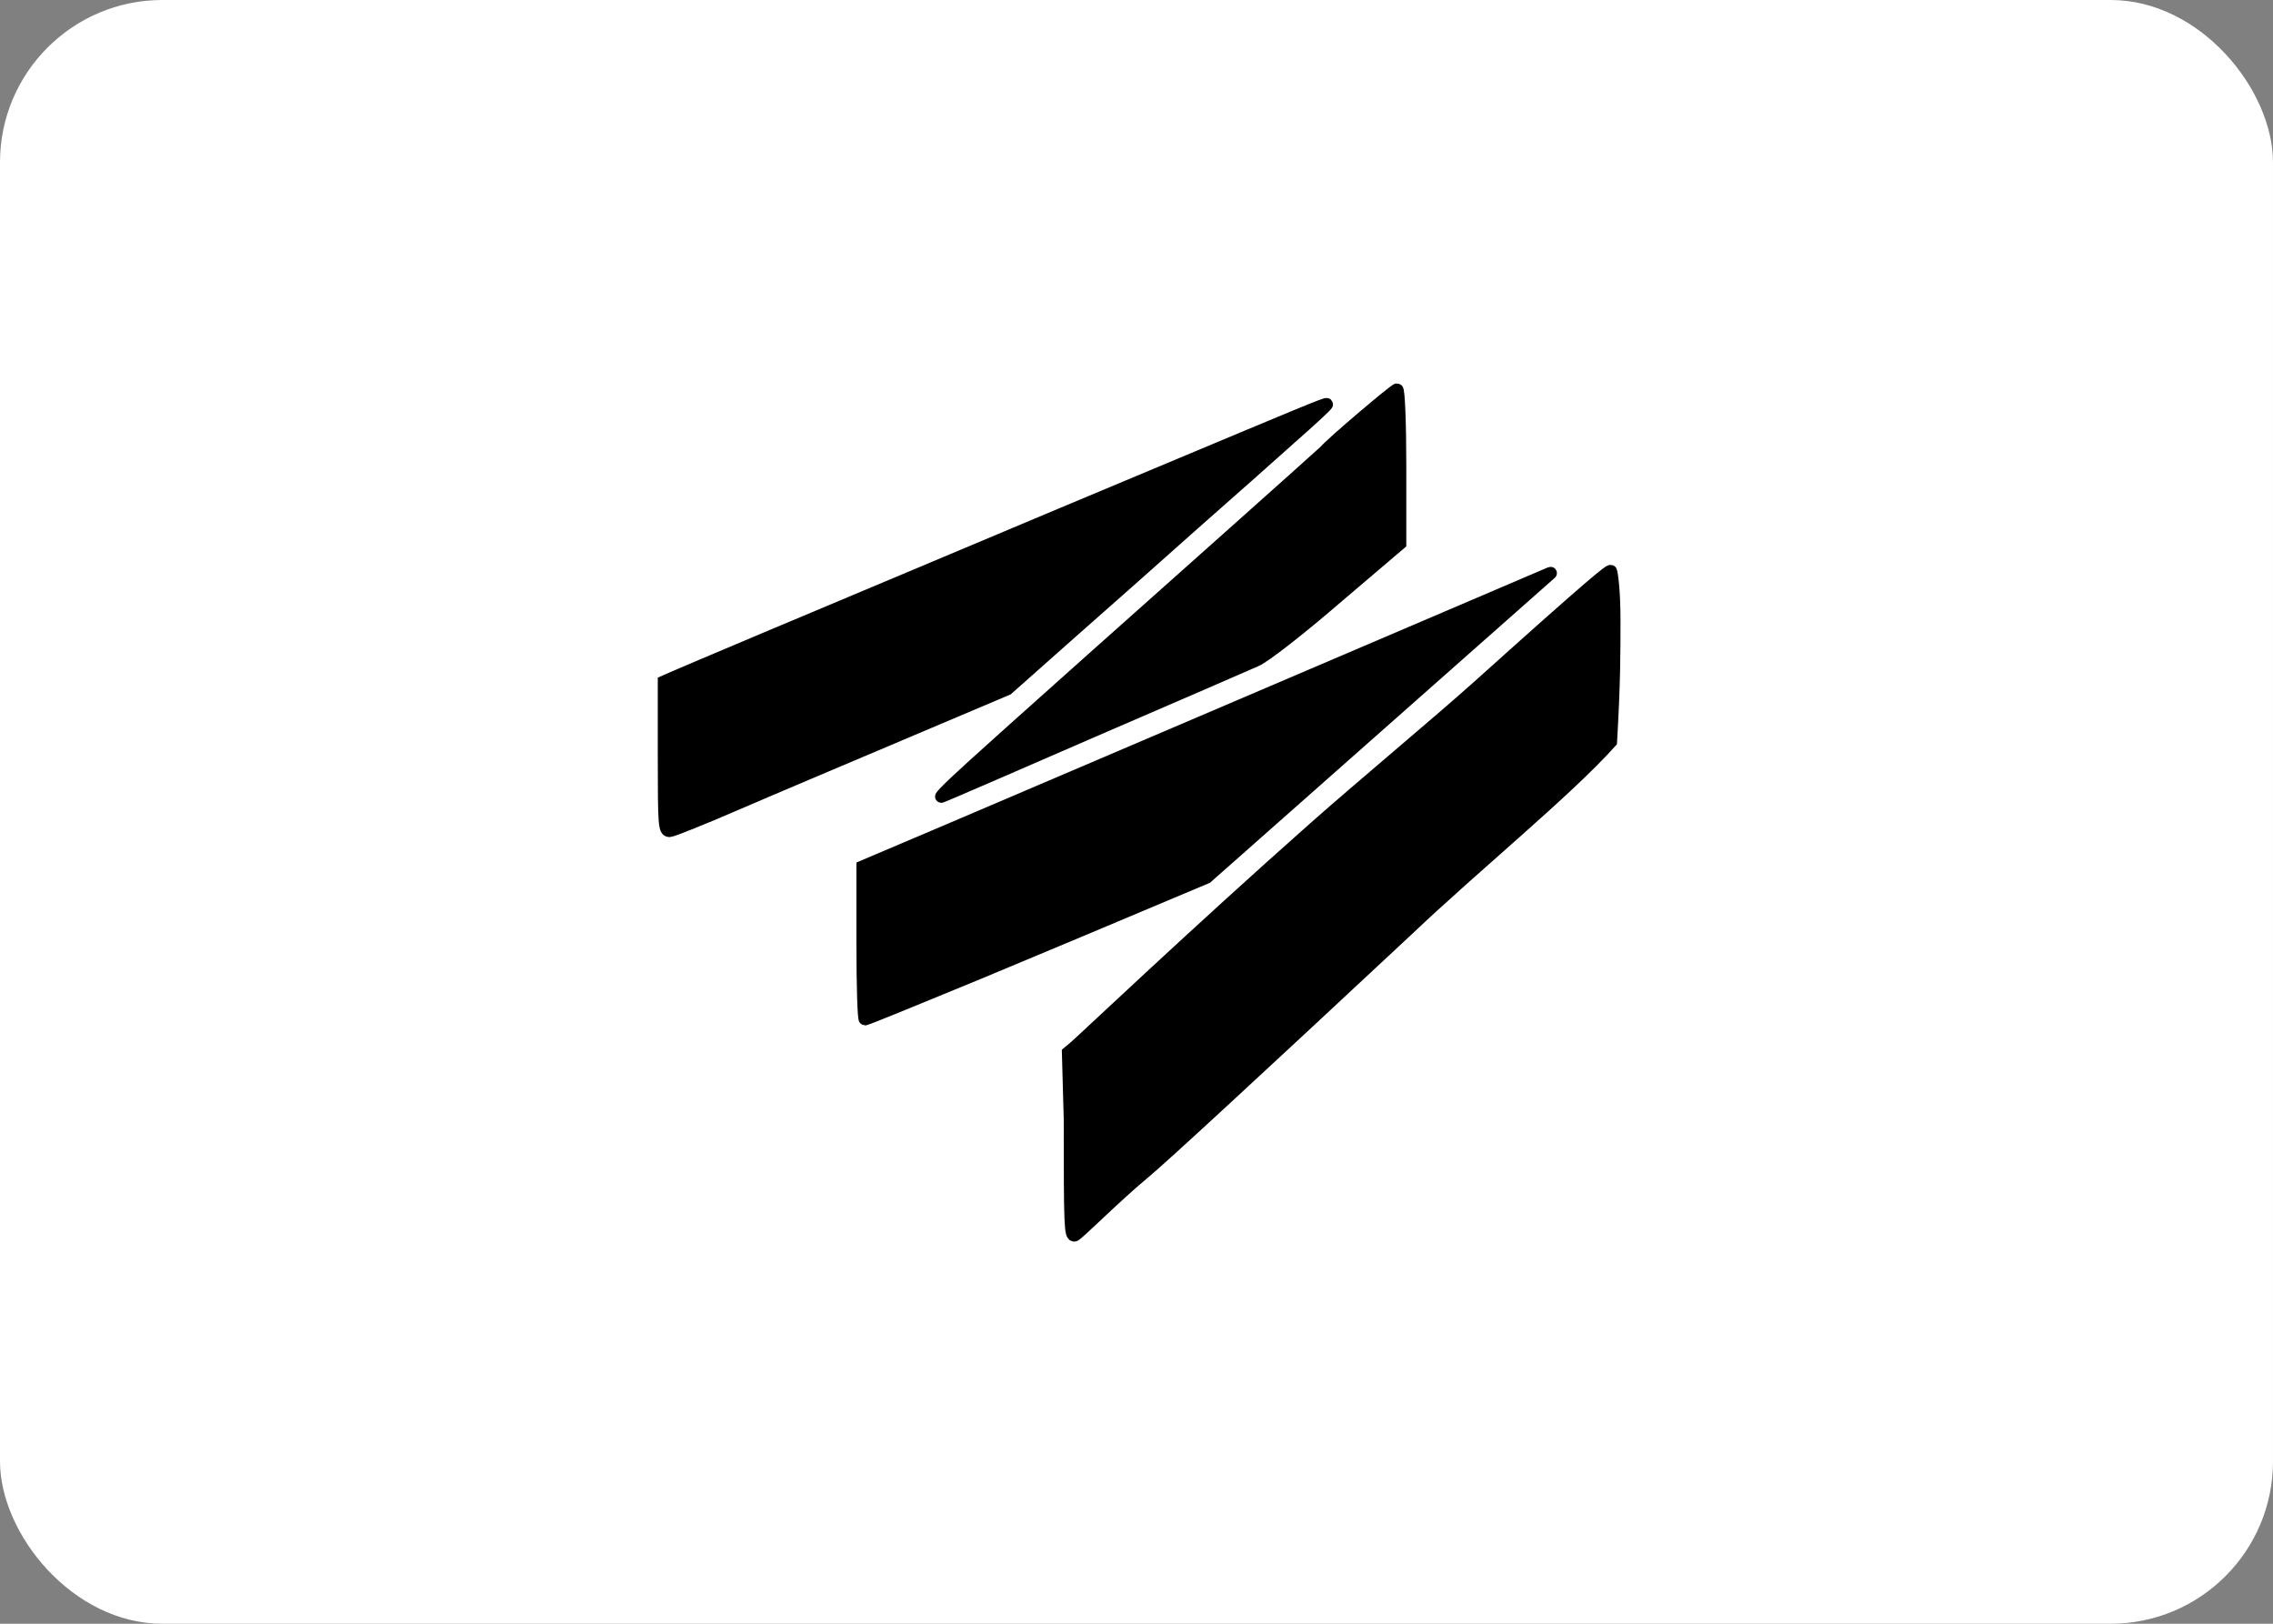<svg width="224" height="160" viewBox="0 0 224 160" fill="none" xmlns="http://www.w3.org/2000/svg">
<rect x="0" y="0" width="224" height="160" fill="#808080" stroke="none"/>
<rect width="224" height="160" rx="16" fill="white"/>
<path d="M96.475 95.885C102.038 93.572 109.519 90.433 118.919 86.469L152.821 56.49C152.83 56.483 152.832 56.47 152.824 56.461C152.818 56.454 152.809 56.451 152.8 56.455C149.88 57.703 147.342 58.788 145.187 59.709C132.052 65.322 109.102 75.127 93.505 81.777L85 85.389V92.949C85 97.066 85.101 100.475 85.236 100.441C85.405 100.441 90.434 98.382 96.475 95.885Z" fill="black" stroke="black" stroke-width="1.203"/>
<path d="M88.915 72.294L99.277 67.906L105.554 62.338C108.997 59.3 114.498 54.44 117.738 51.538C121.012 48.669 125.298 44.855 127.256 43.1C129.247 41.345 130.833 39.894 130.766 39.827C130.664 39.725 128.504 40.636 113.519 46.914C108.862 48.871 100.357 52.415 94.619 54.845C80.039 60.954 67.248 66.354 66.269 66.793L65.425 67.164V74.555C65.425 81.339 65.459 81.913 65.999 81.879C66.337 81.845 69.273 80.664 72.547 79.246C75.82 77.829 83.178 74.724 88.915 72.294Z" fill="black" stroke="black" stroke-width="1.203"/>
<path d="M107.612 72.091C115.679 68.615 122.969 65.442 123.812 65.071C124.656 64.7 128.166 61.966 131.642 58.962L137.987 53.562V45.969C137.987 41.649 137.852 38.375 137.684 38.375C137.447 38.375 131.204 43.674 130.562 44.45C130.461 44.551 126.141 48.432 120.944 53.056C98.804 72.766 95.901 75.399 94.281 76.918C93.336 77.795 92.661 78.504 92.762 78.504C92.864 78.504 99.546 75.601 107.612 72.091Z" fill="black" stroke="black" stroke-width="1.203"/>
<path d="M138.676 91.66C145.426 85.247 154.37 77.991 158.757 73.097C159.095 67.36 159.095 64.322 159.095 61.116C159.095 57.91 158.811 56.38 158.756 56.275C158.673 56.118 157.238 57.235 145.595 67.697C141.933 70.987 134.106 77.511 129.563 81.535C117.751 91.997 106.737 102.452 105.938 103.135L105.25 103.712L105.432 110.337C105.432 120.897 105.46 121.79 105.9 121.737C106.176 121.685 110.017 117.829 112.688 115.622C114.47 114.151 123.132 106.164 138.676 91.66Z" fill="black" stroke="black" stroke-width="1.203"/>
</svg>
